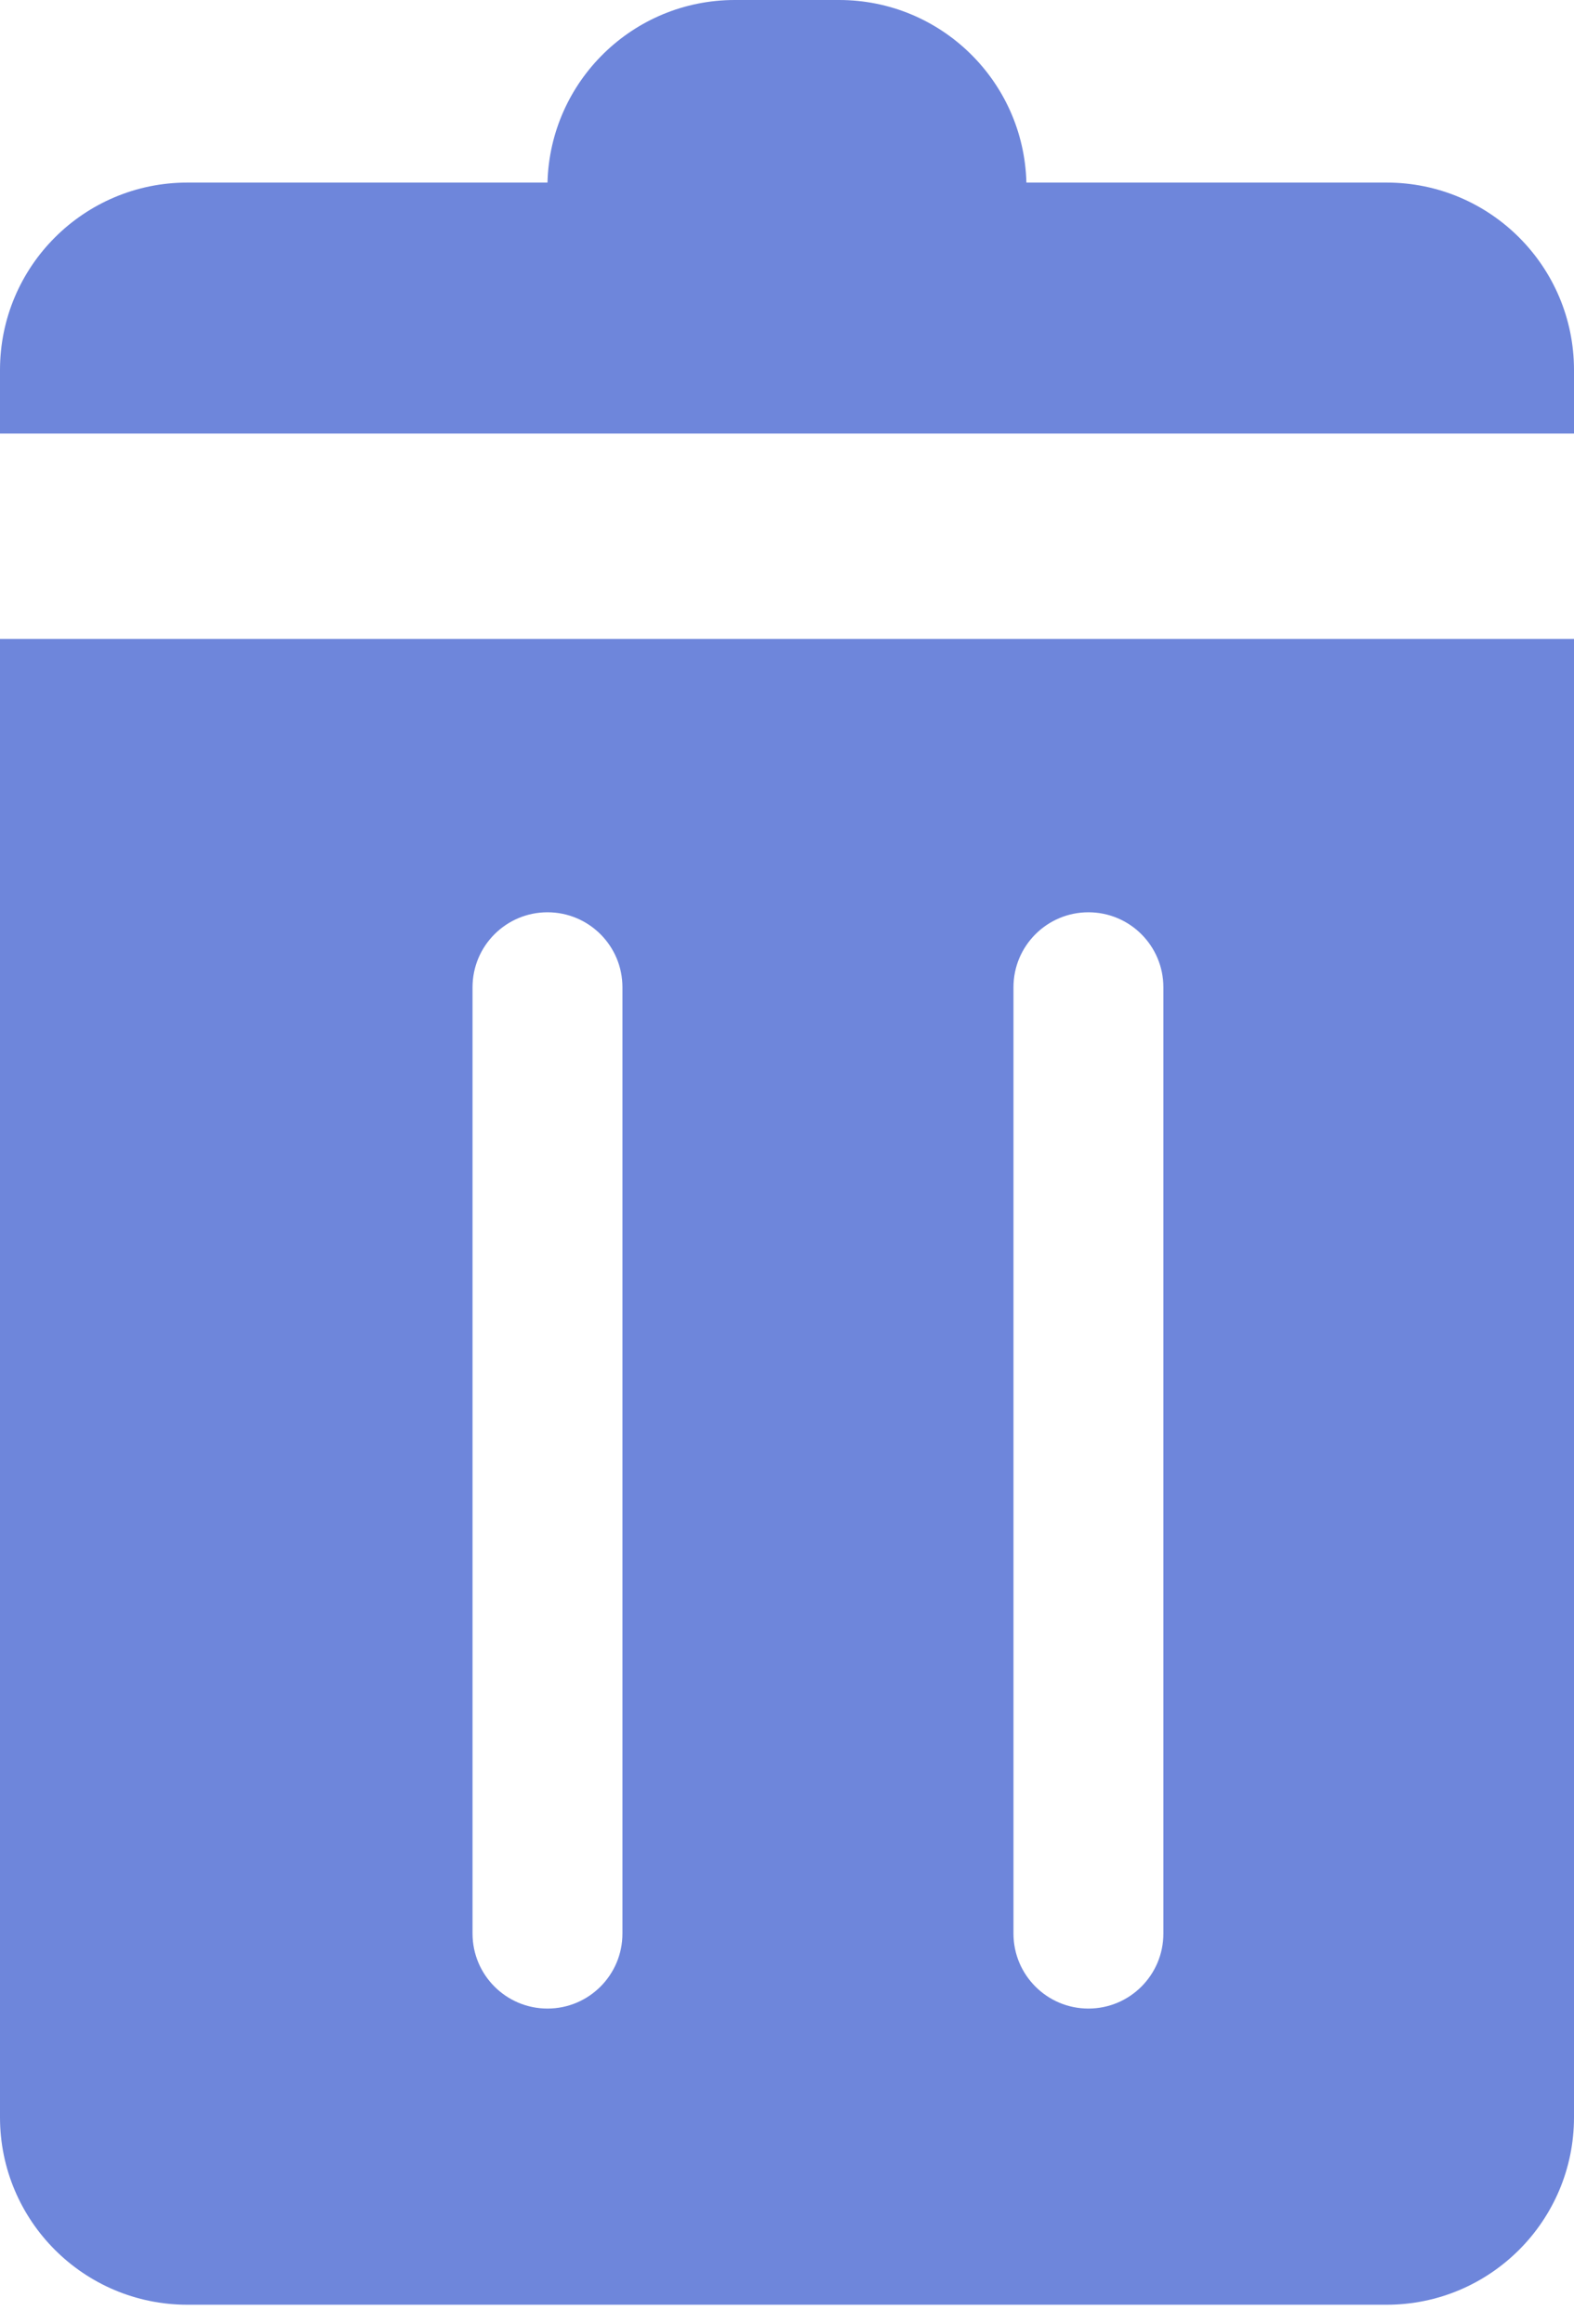 <svg width="42" height="62" viewBox="0 0 42 62" fill="none" xmlns="http://www.w3.org/2000/svg">
<path d="M37 4.87H27.388C27.319 2.168 25.108 0 22.39 0H19.607C16.889 0 14.678 2.168 14.609 4.87H5C2.239 4.87 0 7.108 0 9.87V11.565H42V9.87C42 7.108 39.761 4.87 37 4.87Z" fill="#6E86DB"/>
<path fill-rule="evenodd" clip-rule="evenodd" d="M0 17.043H42V56.478C42 59.239 39.761 61.478 37 61.478H5C2.239 61.478 0 59.239 0 56.478V17.043ZM12.609 51.578C12.609 52.682 13.505 53.578 14.609 53.578C15.714 53.578 16.609 52.682 16.609 51.578V26.335C16.609 25.23 15.714 24.335 14.609 24.335C13.505 24.335 12.609 25.23 12.609 26.335V51.578ZM27.043 51.578C27.043 52.682 27.939 53.578 29.043 53.578C30.148 53.578 31.043 52.682 31.043 51.578V26.335C31.043 25.23 30.148 24.335 29.043 24.335C27.939 24.335 27.043 25.23 27.043 26.335V51.578Z" fill="#6E86DB"/>
</svg>
